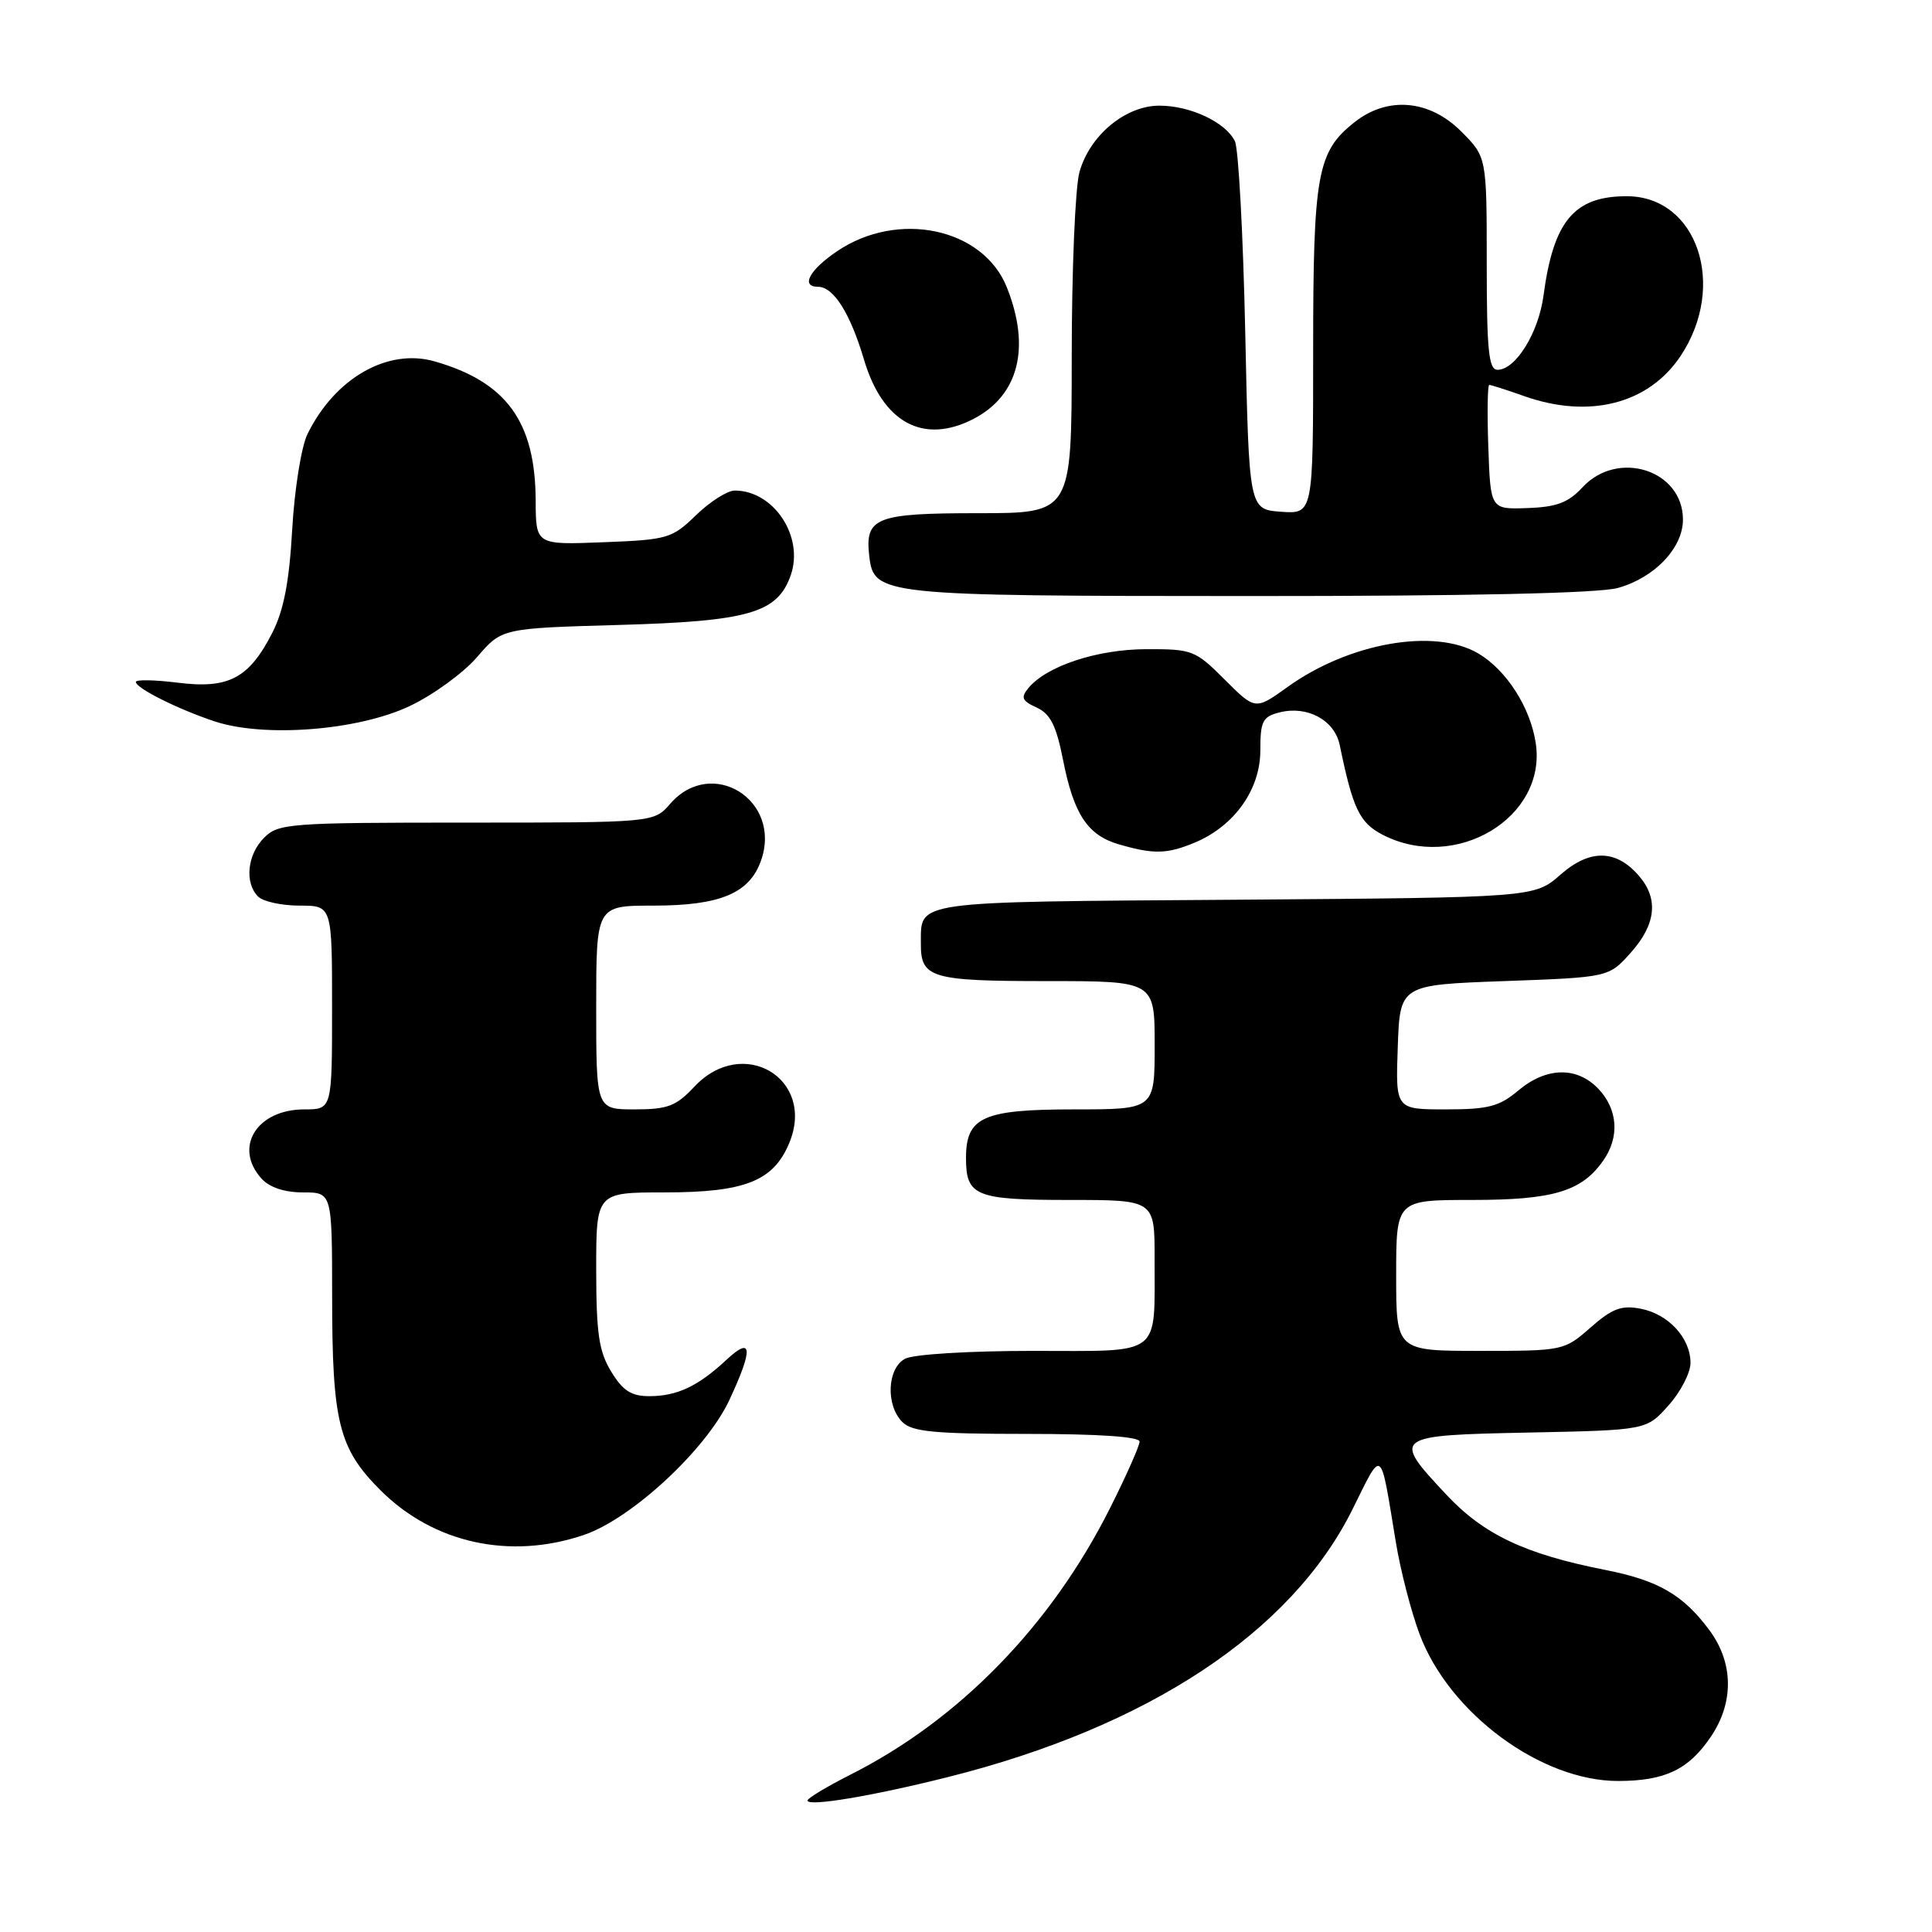 <?xml version="1.0" encoding="UTF-8" standalone="no"?>
<!DOCTYPE svg PUBLIC "-//W3C//DTD SVG 1.1//EN" "http://www.w3.org/Graphics/SVG/1.1/DTD/svg11.dtd" >
<svg xmlns="http://www.w3.org/2000/svg" xmlns:xlink="http://www.w3.org/1999/xlink" version="1.1" viewBox="0 0 256 256">
 <g >
 <path fill="currentColor"
d=" M 125.57 235.48 C 152.14 228.82 171.09 216.30 179.19 200.04 C 183.26 191.85 182.84 191.54 184.95 204.31 C 185.56 208.05 186.98 213.55 188.10 216.53 C 192.02 227.02 204.21 236.02 214.45 235.99 C 220.66 235.97 223.76 234.48 226.72 230.09 C 229.77 225.56 229.70 220.33 226.52 216.03 C 223.05 211.33 219.73 209.40 212.69 208.02 C 202.05 205.92 196.58 203.33 191.61 198.01 C 184.39 190.30 184.54 190.19 202.58 189.82 C 218.17 189.50 218.17 189.50 221.08 186.23 C 222.69 184.44 224.00 181.90 224.00 180.60 C 224.00 177.29 221.08 174.12 217.39 173.41 C 214.86 172.92 213.63 173.38 210.76 175.90 C 207.27 178.97 207.12 179.00 196.12 179.00 C 185.00 179.00 185.00 179.00 185.00 169.00 C 185.00 159.00 185.00 159.00 195.05 159.00 C 205.81 159.00 209.58 157.87 212.44 153.78 C 214.62 150.67 214.38 147.04 211.83 144.31 C 208.98 141.29 204.92 141.36 201.18 144.50 C 198.67 146.62 197.20 147.00 191.57 147.00 C 184.92 147.00 184.92 147.00 185.21 138.75 C 185.50 130.50 185.50 130.50 199.34 130.00 C 213.17 129.50 213.17 129.50 216.09 126.23 C 219.40 122.52 219.79 119.16 217.25 116.15 C 214.19 112.54 210.70 112.45 206.78 115.89 C 203.31 118.93 203.31 118.93 163.62 119.22 C 120.53 119.52 122.05 119.31 122.02 125.05 C 121.99 129.59 123.38 130.00 138.70 130.00 C 153.00 130.00 153.00 130.00 153.00 138.50 C 153.00 147.00 153.00 147.00 142.33 147.00 C 130.24 147.00 128.00 148.01 128.00 153.45 C 128.00 158.49 129.26 159.00 141.70 159.00 C 153.00 159.00 153.00 159.00 152.99 166.75 C 152.96 179.93 154.18 179.00 136.82 179.00 C 128.43 179.00 121.02 179.45 119.93 180.04 C 117.55 181.31 117.34 186.20 119.57 188.43 C 120.86 189.72 123.83 190.00 136.07 190.00 C 145.57 190.00 151.00 190.37 151.00 191.02 C 151.00 191.58 149.23 195.57 147.06 199.88 C 139.27 215.38 127.12 227.86 112.75 235.12 C 109.59 236.72 107.00 238.27 107.00 238.58 C 107.00 239.42 115.53 238.00 125.57 235.48 Z  M 77.39 203.38 C 83.71 201.23 93.60 192.05 96.65 185.50 C 99.83 178.68 99.70 176.97 96.25 180.19 C 92.51 183.68 89.71 185.00 86.05 185.00 C 83.65 185.00 82.53 184.28 80.99 181.75 C 79.35 179.07 79.01 176.70 79.00 168.25 C 79.00 158.00 79.00 158.00 88.05 158.00 C 98.69 158.00 102.47 156.51 104.57 151.48 C 108.15 142.92 98.42 137.13 92.00 144.00 C 89.59 146.57 88.47 147.00 84.10 147.00 C 79.00 147.00 79.00 147.00 79.00 133.50 C 79.00 120.00 79.00 120.00 86.55 120.00 C 95.44 120.00 99.33 118.37 100.85 114.00 C 103.64 106.01 94.30 100.19 88.81 106.50 C 86.64 109.00 86.64 109.00 61.82 109.00 C 38.33 109.00 36.89 109.11 35.00 111.00 C 32.76 113.24 32.38 116.98 34.20 118.80 C 34.86 119.46 37.33 120.00 39.70 120.00 C 44.00 120.00 44.00 120.00 44.00 133.50 C 44.00 147.00 44.00 147.00 40.33 147.00 C 34.02 147.00 30.91 152.03 34.65 156.17 C 35.71 157.34 37.70 158.00 40.15 158.00 C 44.00 158.00 44.00 158.00 44.01 171.75 C 44.01 188.46 44.88 191.93 50.41 197.46 C 57.44 204.49 67.59 206.72 77.39 203.38 Z  M 158.33 111.64 C 163.56 109.45 167.00 104.62 167.00 99.44 C 167.00 95.54 167.30 94.96 169.57 94.39 C 173.25 93.47 176.84 95.43 177.52 98.72 C 179.26 107.17 180.14 109.02 183.21 110.61 C 192.85 115.59 204.96 108.36 203.50 98.50 C 202.79 93.75 199.63 88.81 195.89 86.59 C 190.11 83.18 178.78 85.16 170.62 91.02 C 166.33 94.10 166.33 94.10 162.28 90.05 C 158.39 86.16 157.99 86.00 151.87 86.02 C 145.36 86.04 138.68 88.25 136.26 91.18 C 135.23 92.43 135.42 92.87 137.36 93.75 C 139.18 94.59 139.96 96.13 140.86 100.70 C 142.28 107.91 144.12 110.69 148.29 111.89 C 152.89 113.22 154.64 113.18 158.33 111.64 Z  M 54.28 93.56 C 57.39 92.09 61.42 89.16 63.22 87.06 C 66.50 83.25 66.50 83.25 82.00 82.81 C 99.24 82.32 103.03 81.23 104.78 76.21 C 106.56 71.10 102.53 65.00 97.36 65.00 C 96.39 65.00 94.09 66.46 92.24 68.25 C 89.05 71.35 88.48 71.52 79.95 71.85 C 71.00 72.20 71.00 72.20 70.98 66.35 C 70.94 55.89 67.12 50.62 57.61 47.89 C 51.39 46.10 44.40 50.08 40.75 57.50 C 39.93 59.17 39.03 64.76 38.72 70.12 C 38.33 77.09 37.60 80.87 36.08 83.85 C 33.00 89.88 30.30 91.31 23.56 90.46 C 20.50 90.08 18.00 90.03 18.00 90.36 C 18.00 91.18 23.55 93.96 28.42 95.58 C 35.01 97.77 47.44 96.80 54.28 93.56 Z  M 214.37 77.91 C 219.23 76.56 223.00 72.61 223.00 68.85 C 223.00 62.29 214.38 59.52 209.69 64.57 C 207.82 66.60 206.25 67.19 202.40 67.32 C 197.50 67.50 197.50 67.50 197.21 59.25 C 197.05 54.71 197.11 51.00 197.33 51.00 C 197.56 51.00 199.66 51.67 202.00 52.50 C 210.60 55.53 218.45 53.52 222.68 47.18 C 228.89 37.87 224.90 26.00 215.55 26.00 C 208.58 26.00 205.84 29.28 204.52 39.18 C 203.86 44.11 200.83 49.00 198.43 49.00 C 197.26 49.00 197.00 46.45 197.00 34.90 C 197.00 20.80 197.00 20.80 193.60 17.40 C 189.41 13.21 183.88 12.73 179.51 16.17 C 174.53 20.09 174.00 22.99 174.00 46.53 C 174.00 68.11 174.00 68.11 169.75 67.81 C 165.50 67.50 165.50 67.50 165.00 44.00 C 164.72 31.07 164.11 19.70 163.63 18.71 C 162.41 16.20 157.73 14.00 153.63 14.00 C 149.12 14.00 144.39 17.94 143.03 22.81 C 142.47 24.84 142.01 35.84 142.01 47.25 C 142.00 68.00 142.00 68.00 129.62 68.00 C 116.04 68.00 114.59 68.57 115.18 73.67 C 115.78 78.88 116.62 78.97 165.50 78.98 C 194.56 78.99 211.87 78.61 214.37 77.91 Z  M 128.99 55.51 C 134.99 52.40 136.60 46.05 133.41 38.07 C 130.27 30.21 118.98 27.82 110.90 33.30 C 107.24 35.78 106.06 38.00 108.39 38.00 C 110.45 38.00 112.66 41.50 114.49 47.67 C 116.97 56.02 122.36 58.93 128.99 55.51 Z "/>
</g>
</svg>